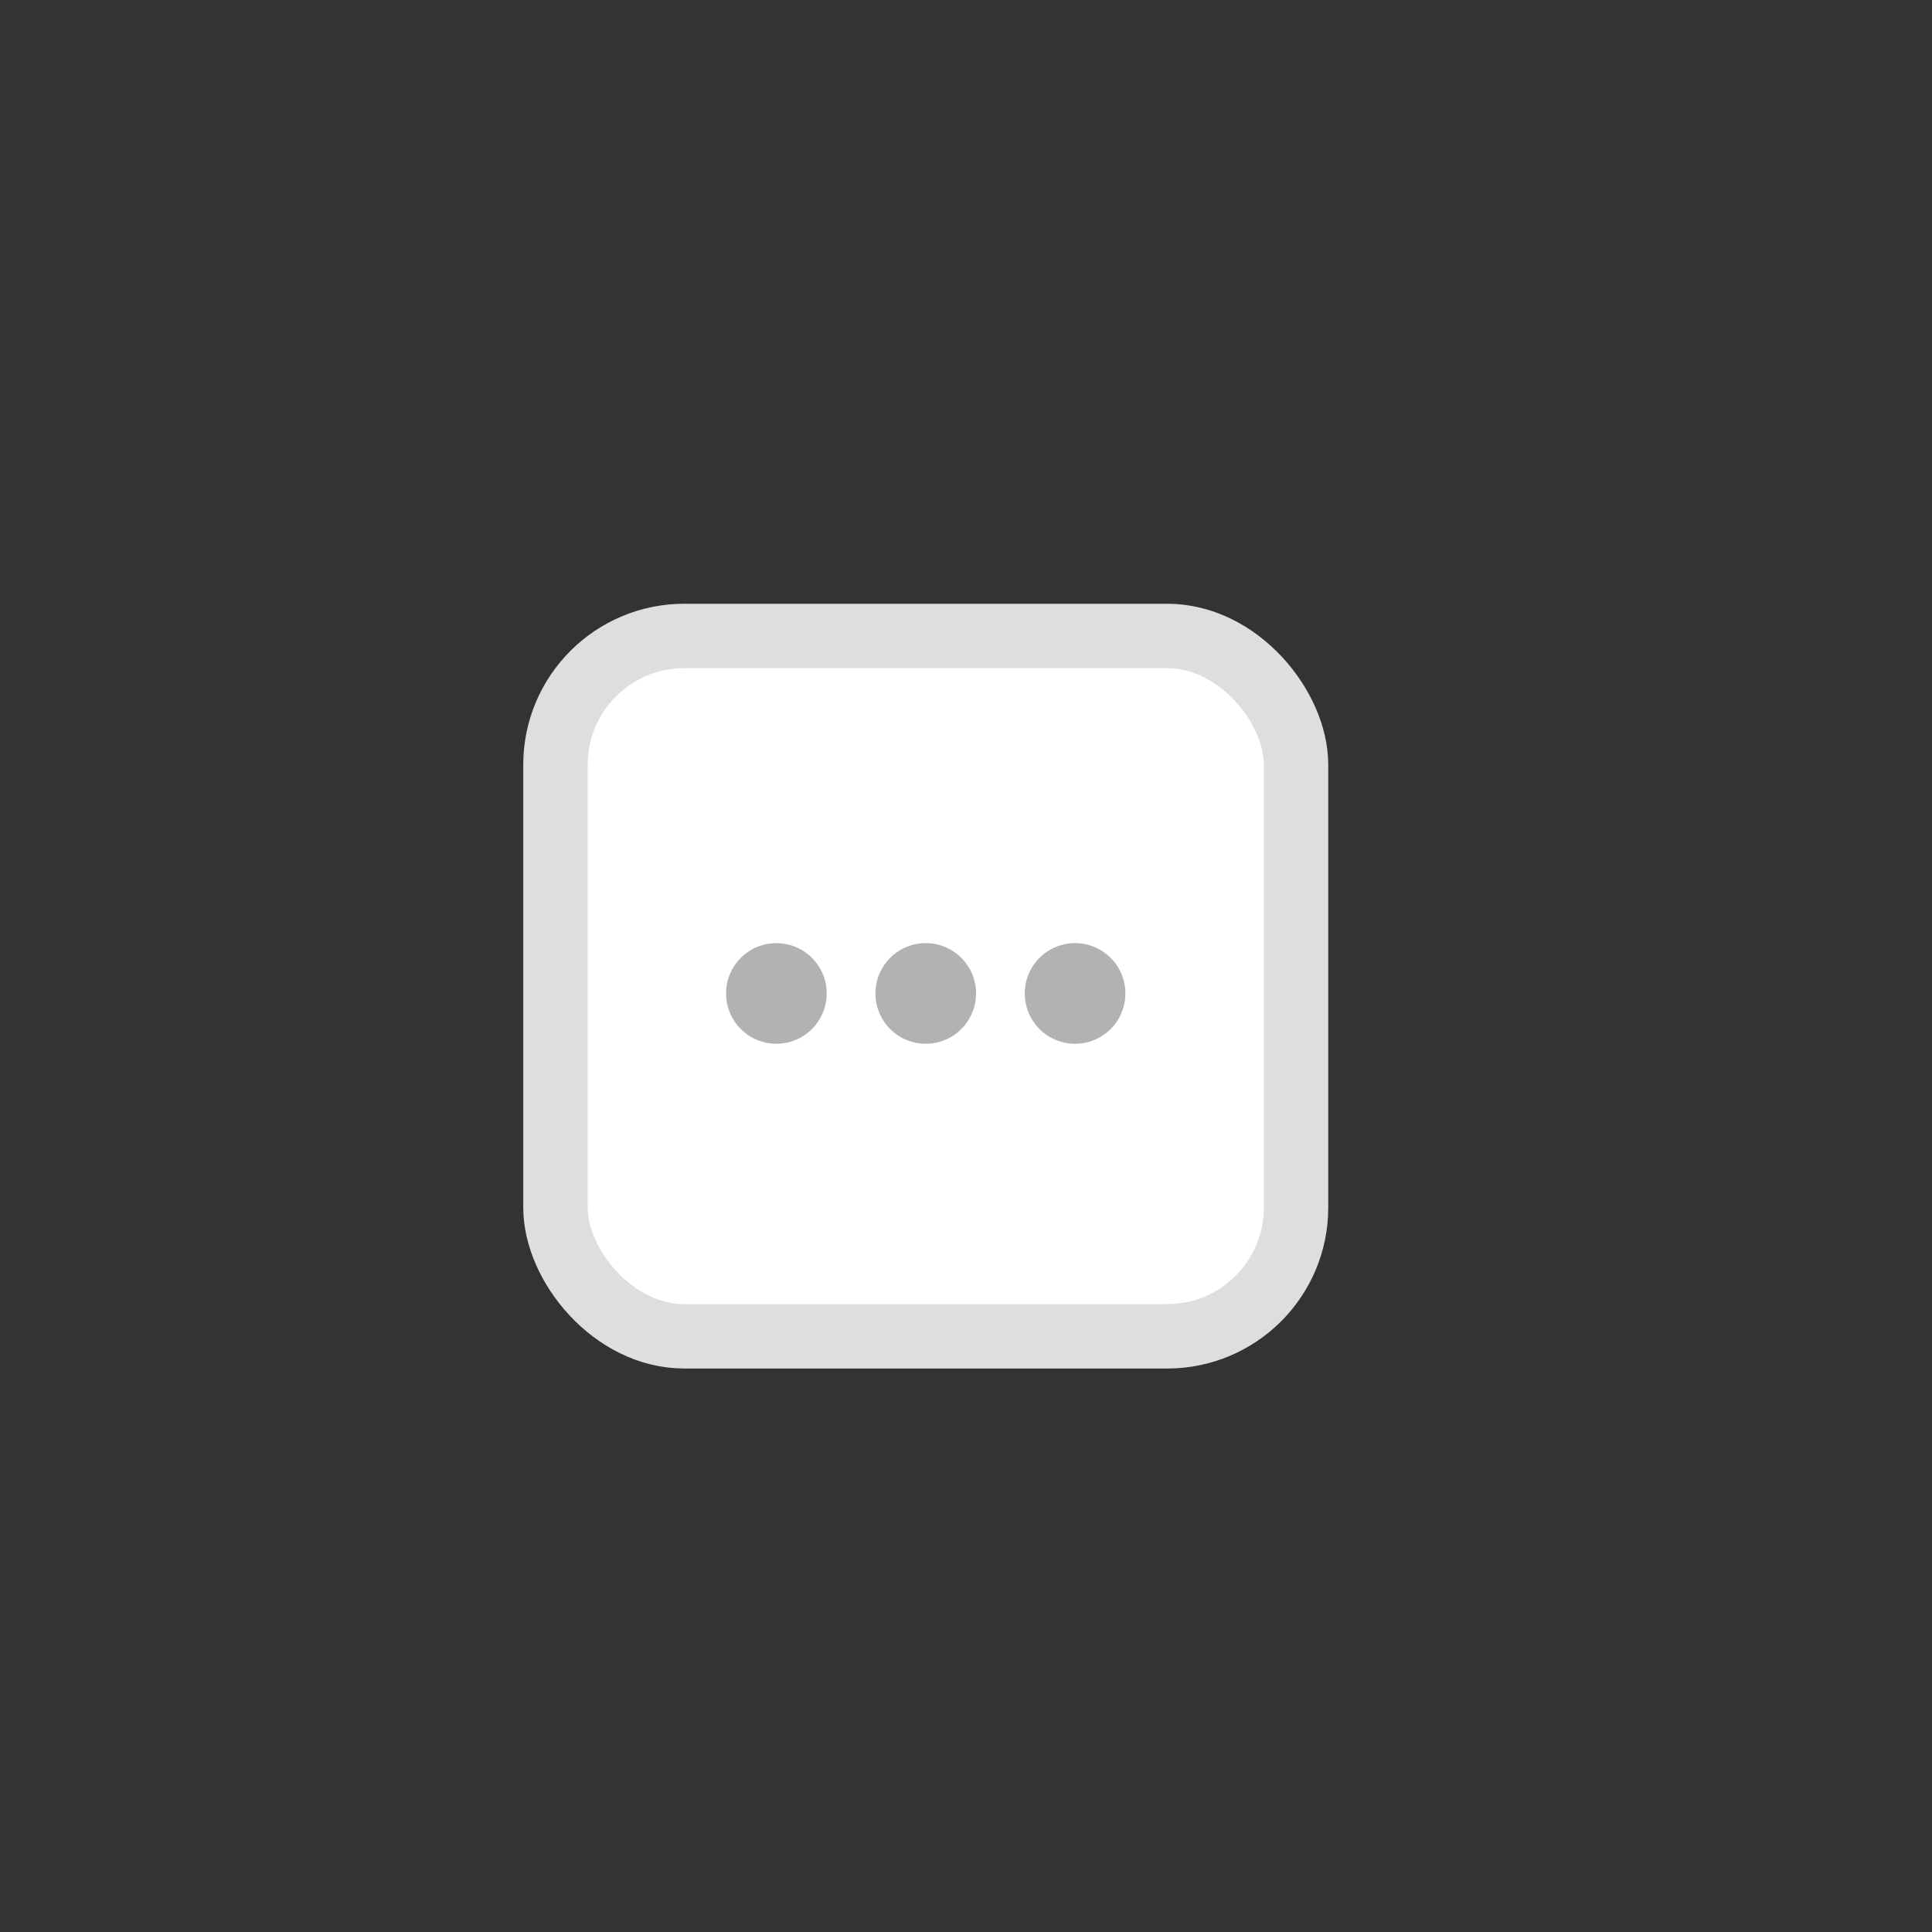 <svg width="48" height="48" fill="none" xmlns="http://www.w3.org/2000/svg"><rect width="100%" height="100%" fill="#333333" stroke="none"/><rect x="13.8" y="15.8" width="18.4" height="17.4" rx="3.2" fill="#fff" stroke="#DEDEDE" stroke-width="1.6"/><path d="M19.289 25.932a1.25 1.25 0 1 0 0-2.5 1.25 1.25 0 0 0 0 2.5ZM23 25.932a1.25 1.25 0 1 0 0-2.5 1.25 1.25 0 0 0 0 2.5ZM26.71 25.932a1.25 1.25 0 1 0 0-2.5 1.25 1.25 0 0 0 0 2.5Z" fill="#B2B2B2"/></svg>
